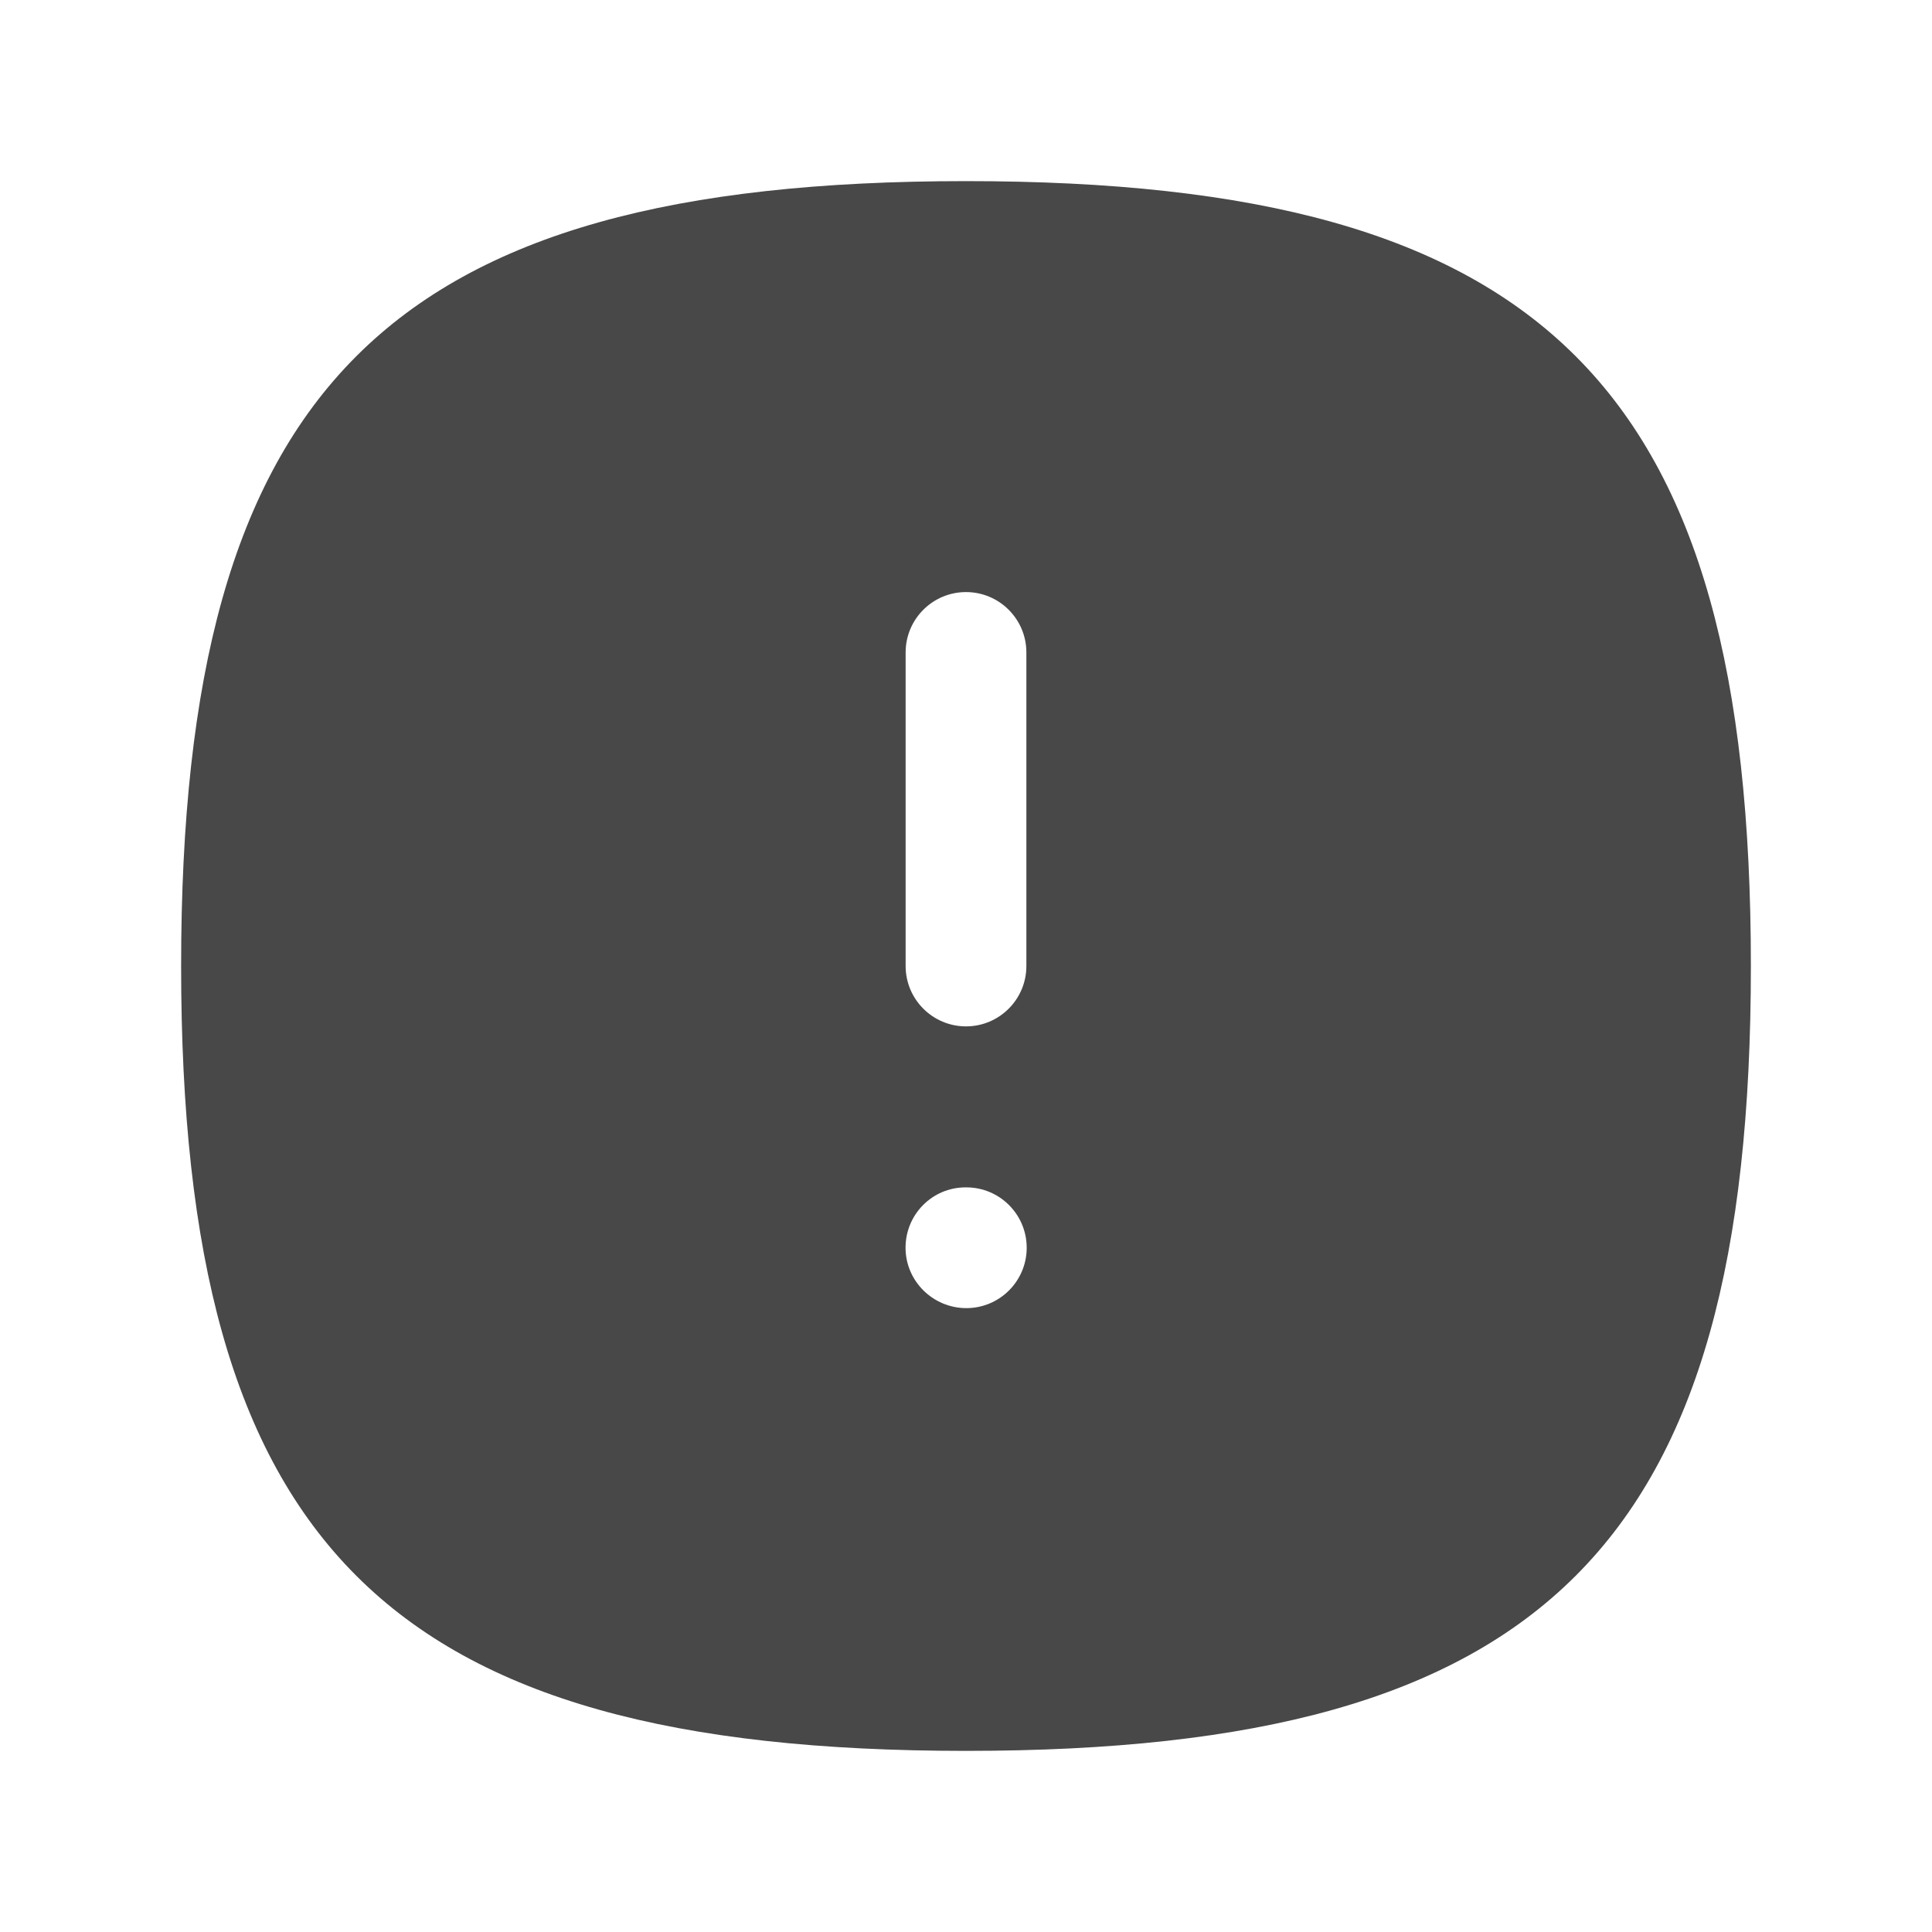 <svg width="24" height="24" viewBox="0 0 24 24" fill="none" xmlns="http://www.w3.org/2000/svg">
<path fill-rule="evenodd" clip-rule="evenodd" d="M12.004 16.25C11.59 16.25 11.249 15.914 11.249 15.5C11.249 15.086 11.581 14.75 11.995 14.75H12.004C12.418 14.75 12.754 15.086 12.754 15.5C12.754 15.914 12.418 16.25 12.004 16.25ZM11.25 8.105C11.25 7.691 11.586 7.355 12 7.355C12.414 7.355 12.75 7.691 12.75 8.105V12C12.75 12.414 12.414 12.75 12 12.75C11.586 12.75 11.25 12.414 11.25 12V8.105ZM12 2.25C4.802 2.25 2.25 4.802 2.25 12C2.25 19.198 4.802 21.75 12 21.75C19.198 21.75 21.75 19.198 21.75 12C21.75 4.802 19.198 2.25 12 2.25Z" fill="#484848"/>
</svg>
